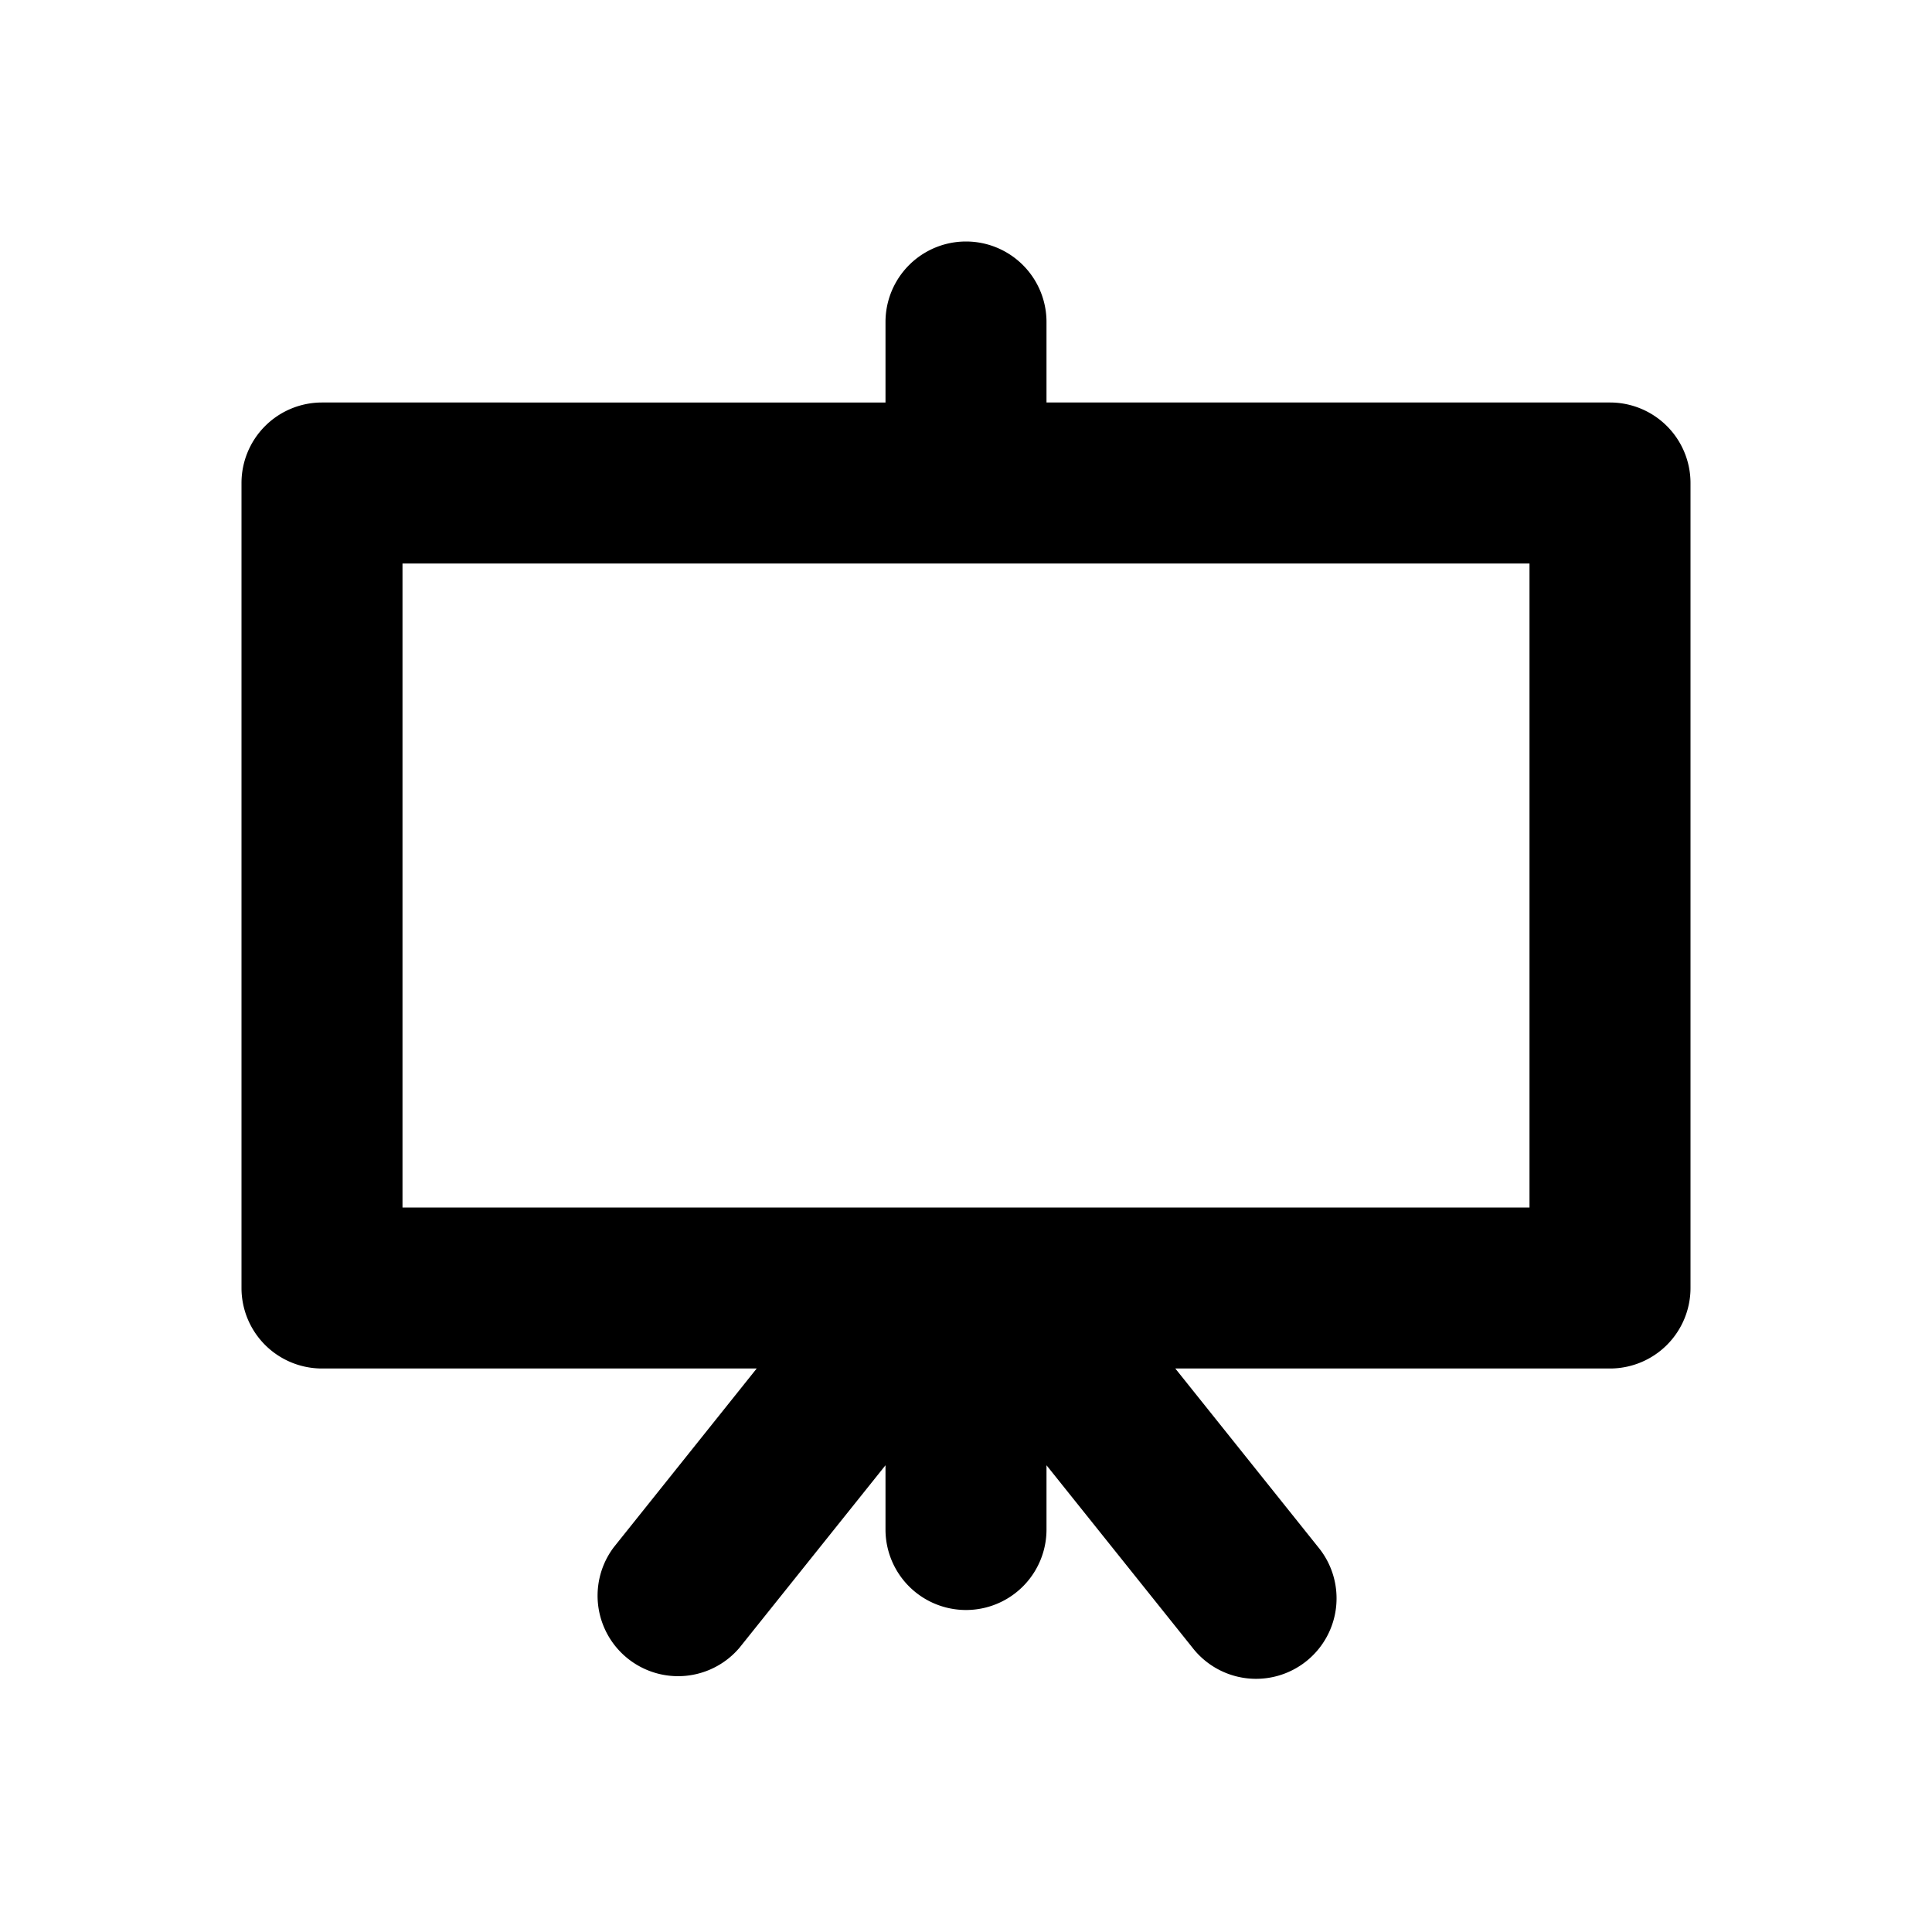 <svg aria-label="conference icon" viewBox="0 0 24 24"><path clip-rule="evenodd" d="M13 4a1 1 0 1 0-2 0v1H4a1 1 0 0 0-1 1v10a1 1 0 0 0 1 1h5.4l-1.775 2.22a1 1 0 0 0 1.561 1.249L11 18.202V19a1 1 0 1 0 2 0v-.798l1.814 2.267a1 1 0 1 0 1.561-1.25L14.6 17H20a1 1 0 0 0 1-1V6a1 1 0 0 0-1-1h-7zm-.999 3H5v8h14V7z" fill-rule="evenodd"/></svg>